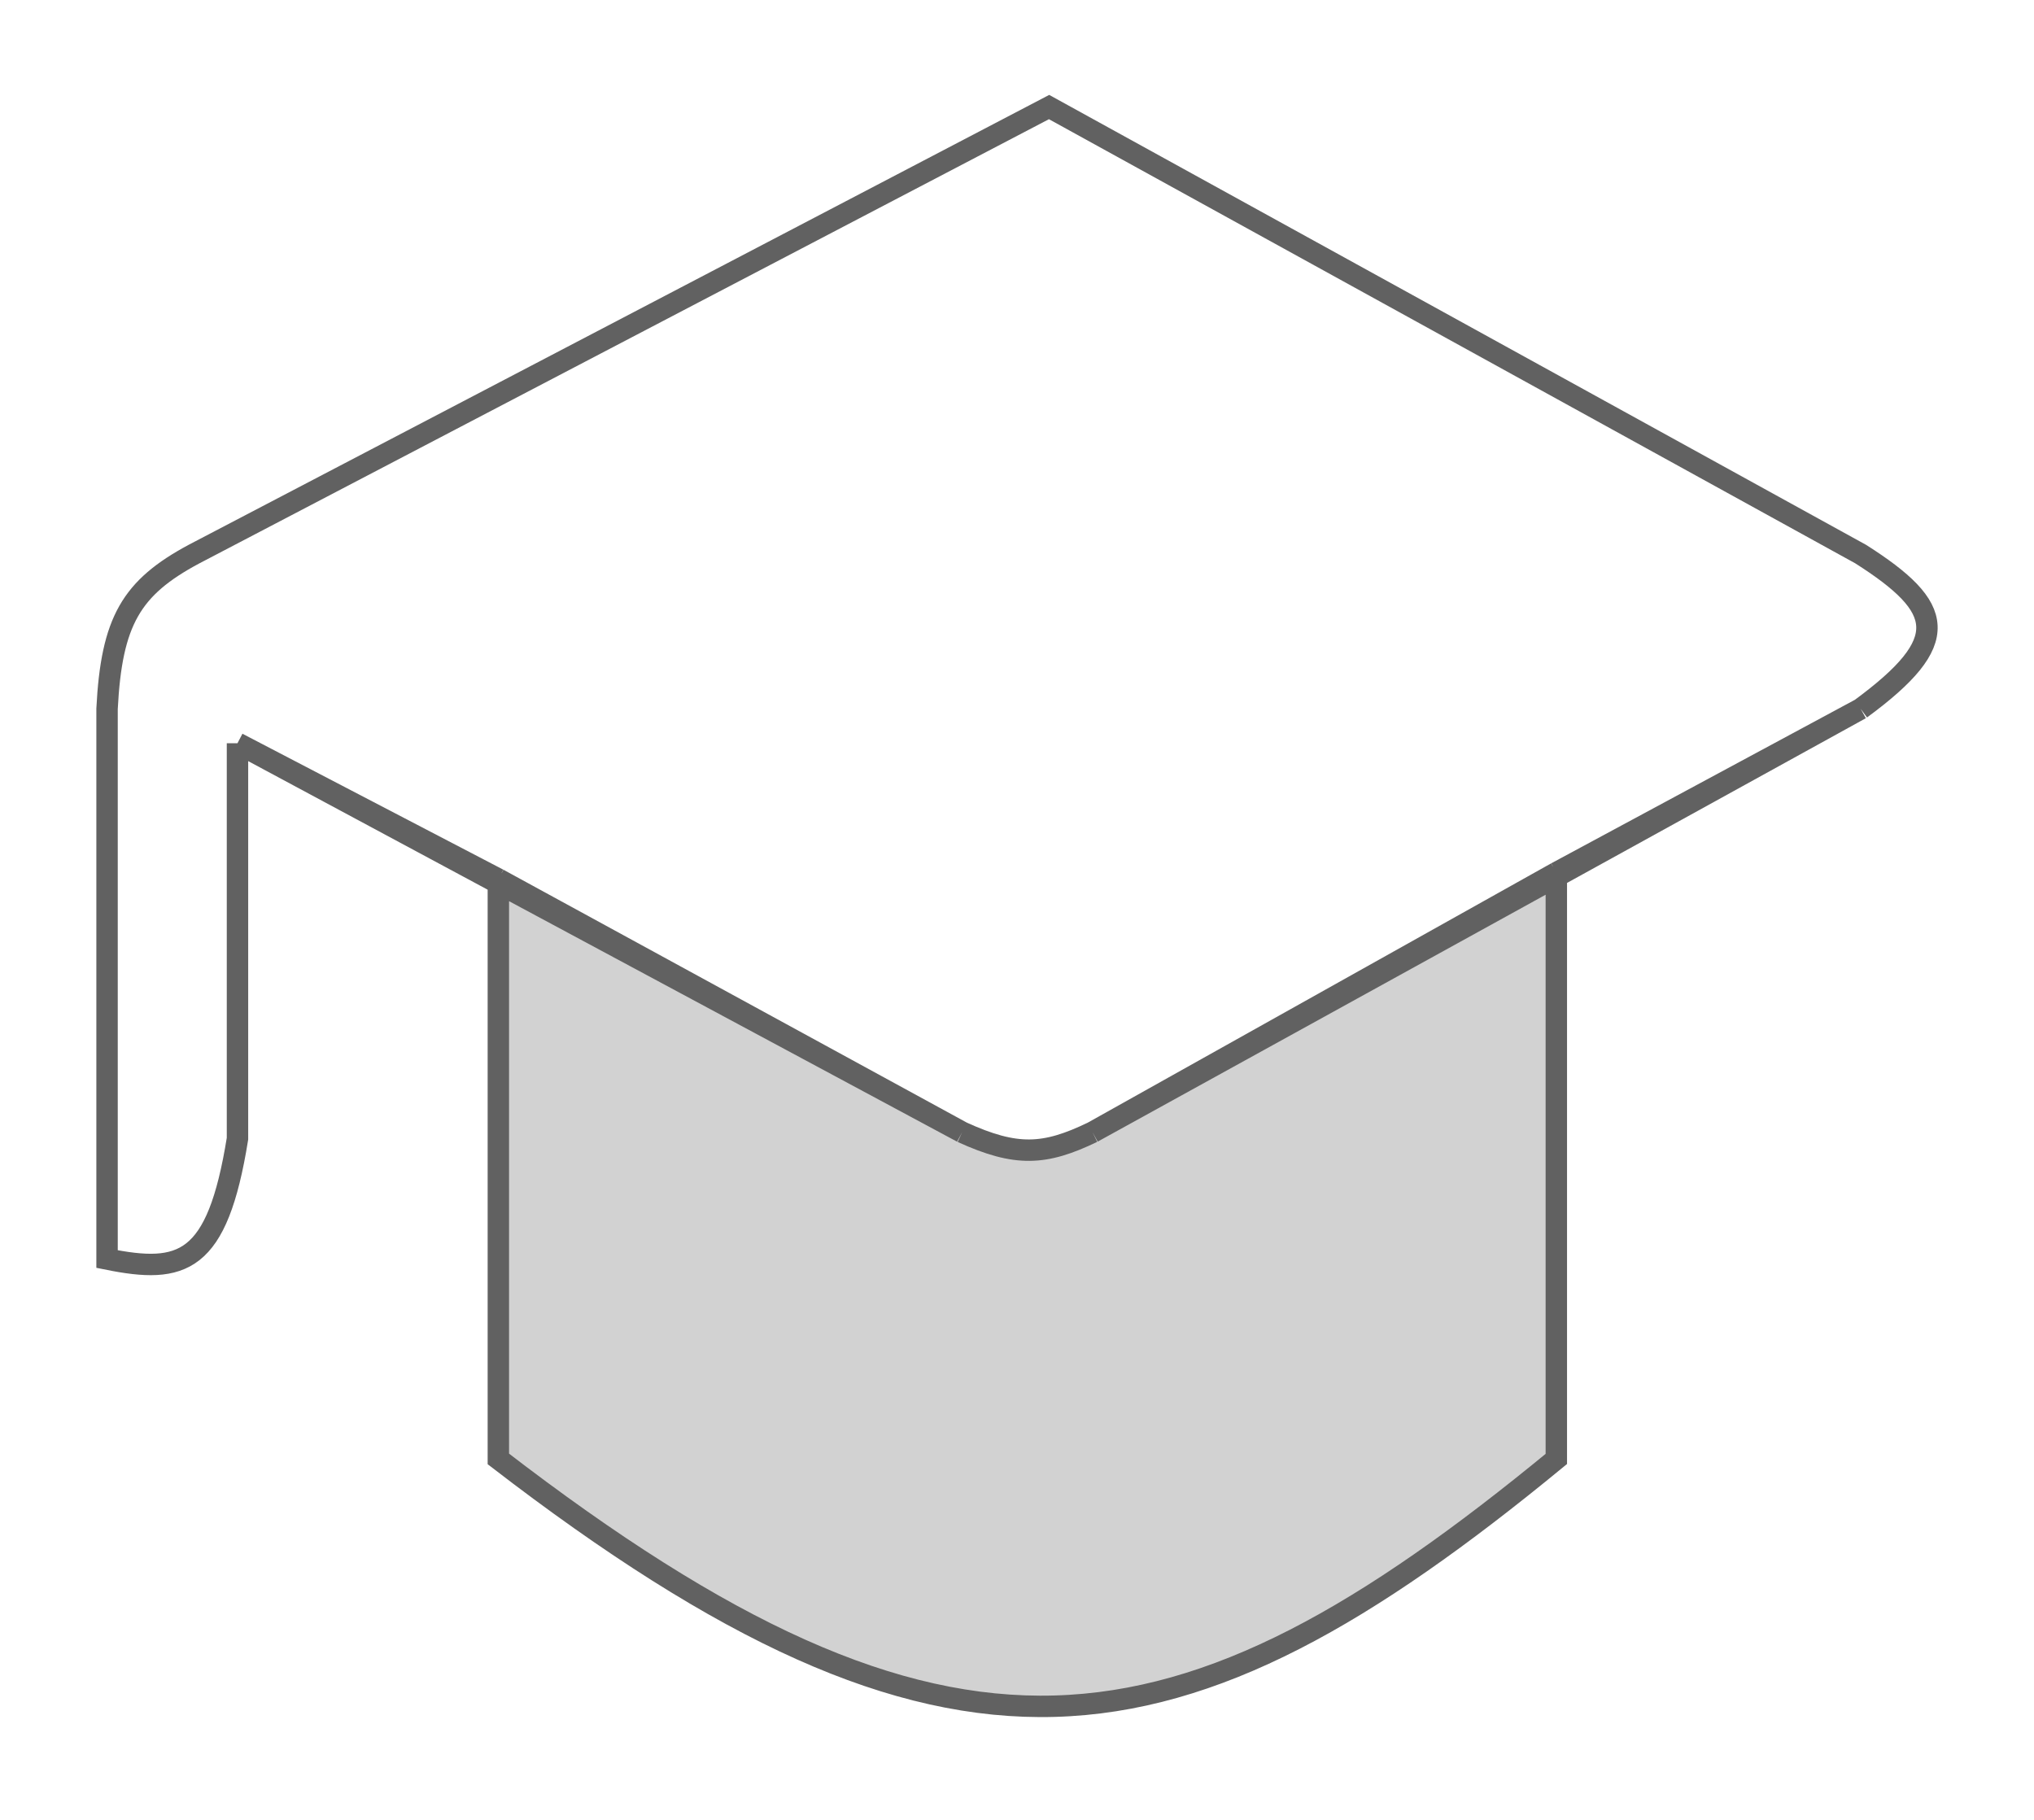 <svg width="95" height="85" viewBox="0 0 95 85" fill="none" xmlns="http://www.w3.org/2000/svg">
<g filter="url(#filter0_d_38_27)">
<path d="M5 29.107V54.806C8.517 55.517 10.148 55.049 11.092 49.184V30.713L23.276 37.062L44.937 48.883C47.468 50.036 48.789 49.962 51.029 48.883L72.69 36.762L86.905 29.107C91.222 25.933 90.837 24.382 86.905 21.88L48.998 1L9.061 21.88C6.127 23.451 5.21 25.008 5 29.107Z" fill="white"/>
<path d="M23.276 64.142C44.372 80.386 55.003 78.694 72.69 64.142V36.943L51.029 48.883C48.789 49.962 47.468 50.036 44.937 48.883L23.276 37.255V64.142Z" fill="#D2D2D2"/>
<path d="M86.905 29.107C91.222 25.933 90.837 24.382 86.905 21.88L48.998 1L9.061 21.88C6.127 23.451 5.21 25.008 5 29.107V54.806C8.517 55.517 10.148 55.049 11.092 49.184V30.713M86.905 29.107L72.69 36.762M86.905 29.107L72.69 36.943M51.029 48.883L72.69 36.762M51.029 48.883L72.69 36.943M51.029 48.883C48.789 49.962 47.468 50.036 44.937 48.883M44.937 48.883L23.276 37.062M44.937 48.883L23.276 37.255M11.092 30.713L23.276 37.062M11.092 30.713L23.276 37.255M23.276 37.062V37.255M72.69 36.762V36.943M23.276 37.255V64.142C44.372 80.386 55.003 78.694 72.69 64.142V36.943" stroke="#616161"/>
</g>
<defs>
<filter id="filter0_d_38_27" x="0.5" y="0.433" width="94" height="83.767" filterUnits="userSpaceOnUse" color-interpolation-filters="sRGB">
<feFlood flood-opacity="0" result="BackgroundImageFix"/>
<feColorMatrix in="SourceAlpha" type="matrix" values="0 0 0 0 0 0 0 0 0 0 0 0 0 0 0 0 0 0 127 0" result="hardAlpha"/>
<feOffset dy="4"/>
<feGaussianBlur stdDeviation="2"/>
<feComposite in2="hardAlpha" operator="out"/>
<feColorMatrix type="matrix" values="0 0 0 0 0 0 0 0 0 0 0 0 0 0 0 0 0 0 0.25 0"/>
<feBlend mode="normal" in2="BackgroundImageFix" result="effect1_dropShadow_38_27"/>
<feBlend mode="normal" in="SourceGraphic" in2="effect1_dropShadow_38_27" result="shape"/>
</filter>
</defs>
</svg>

